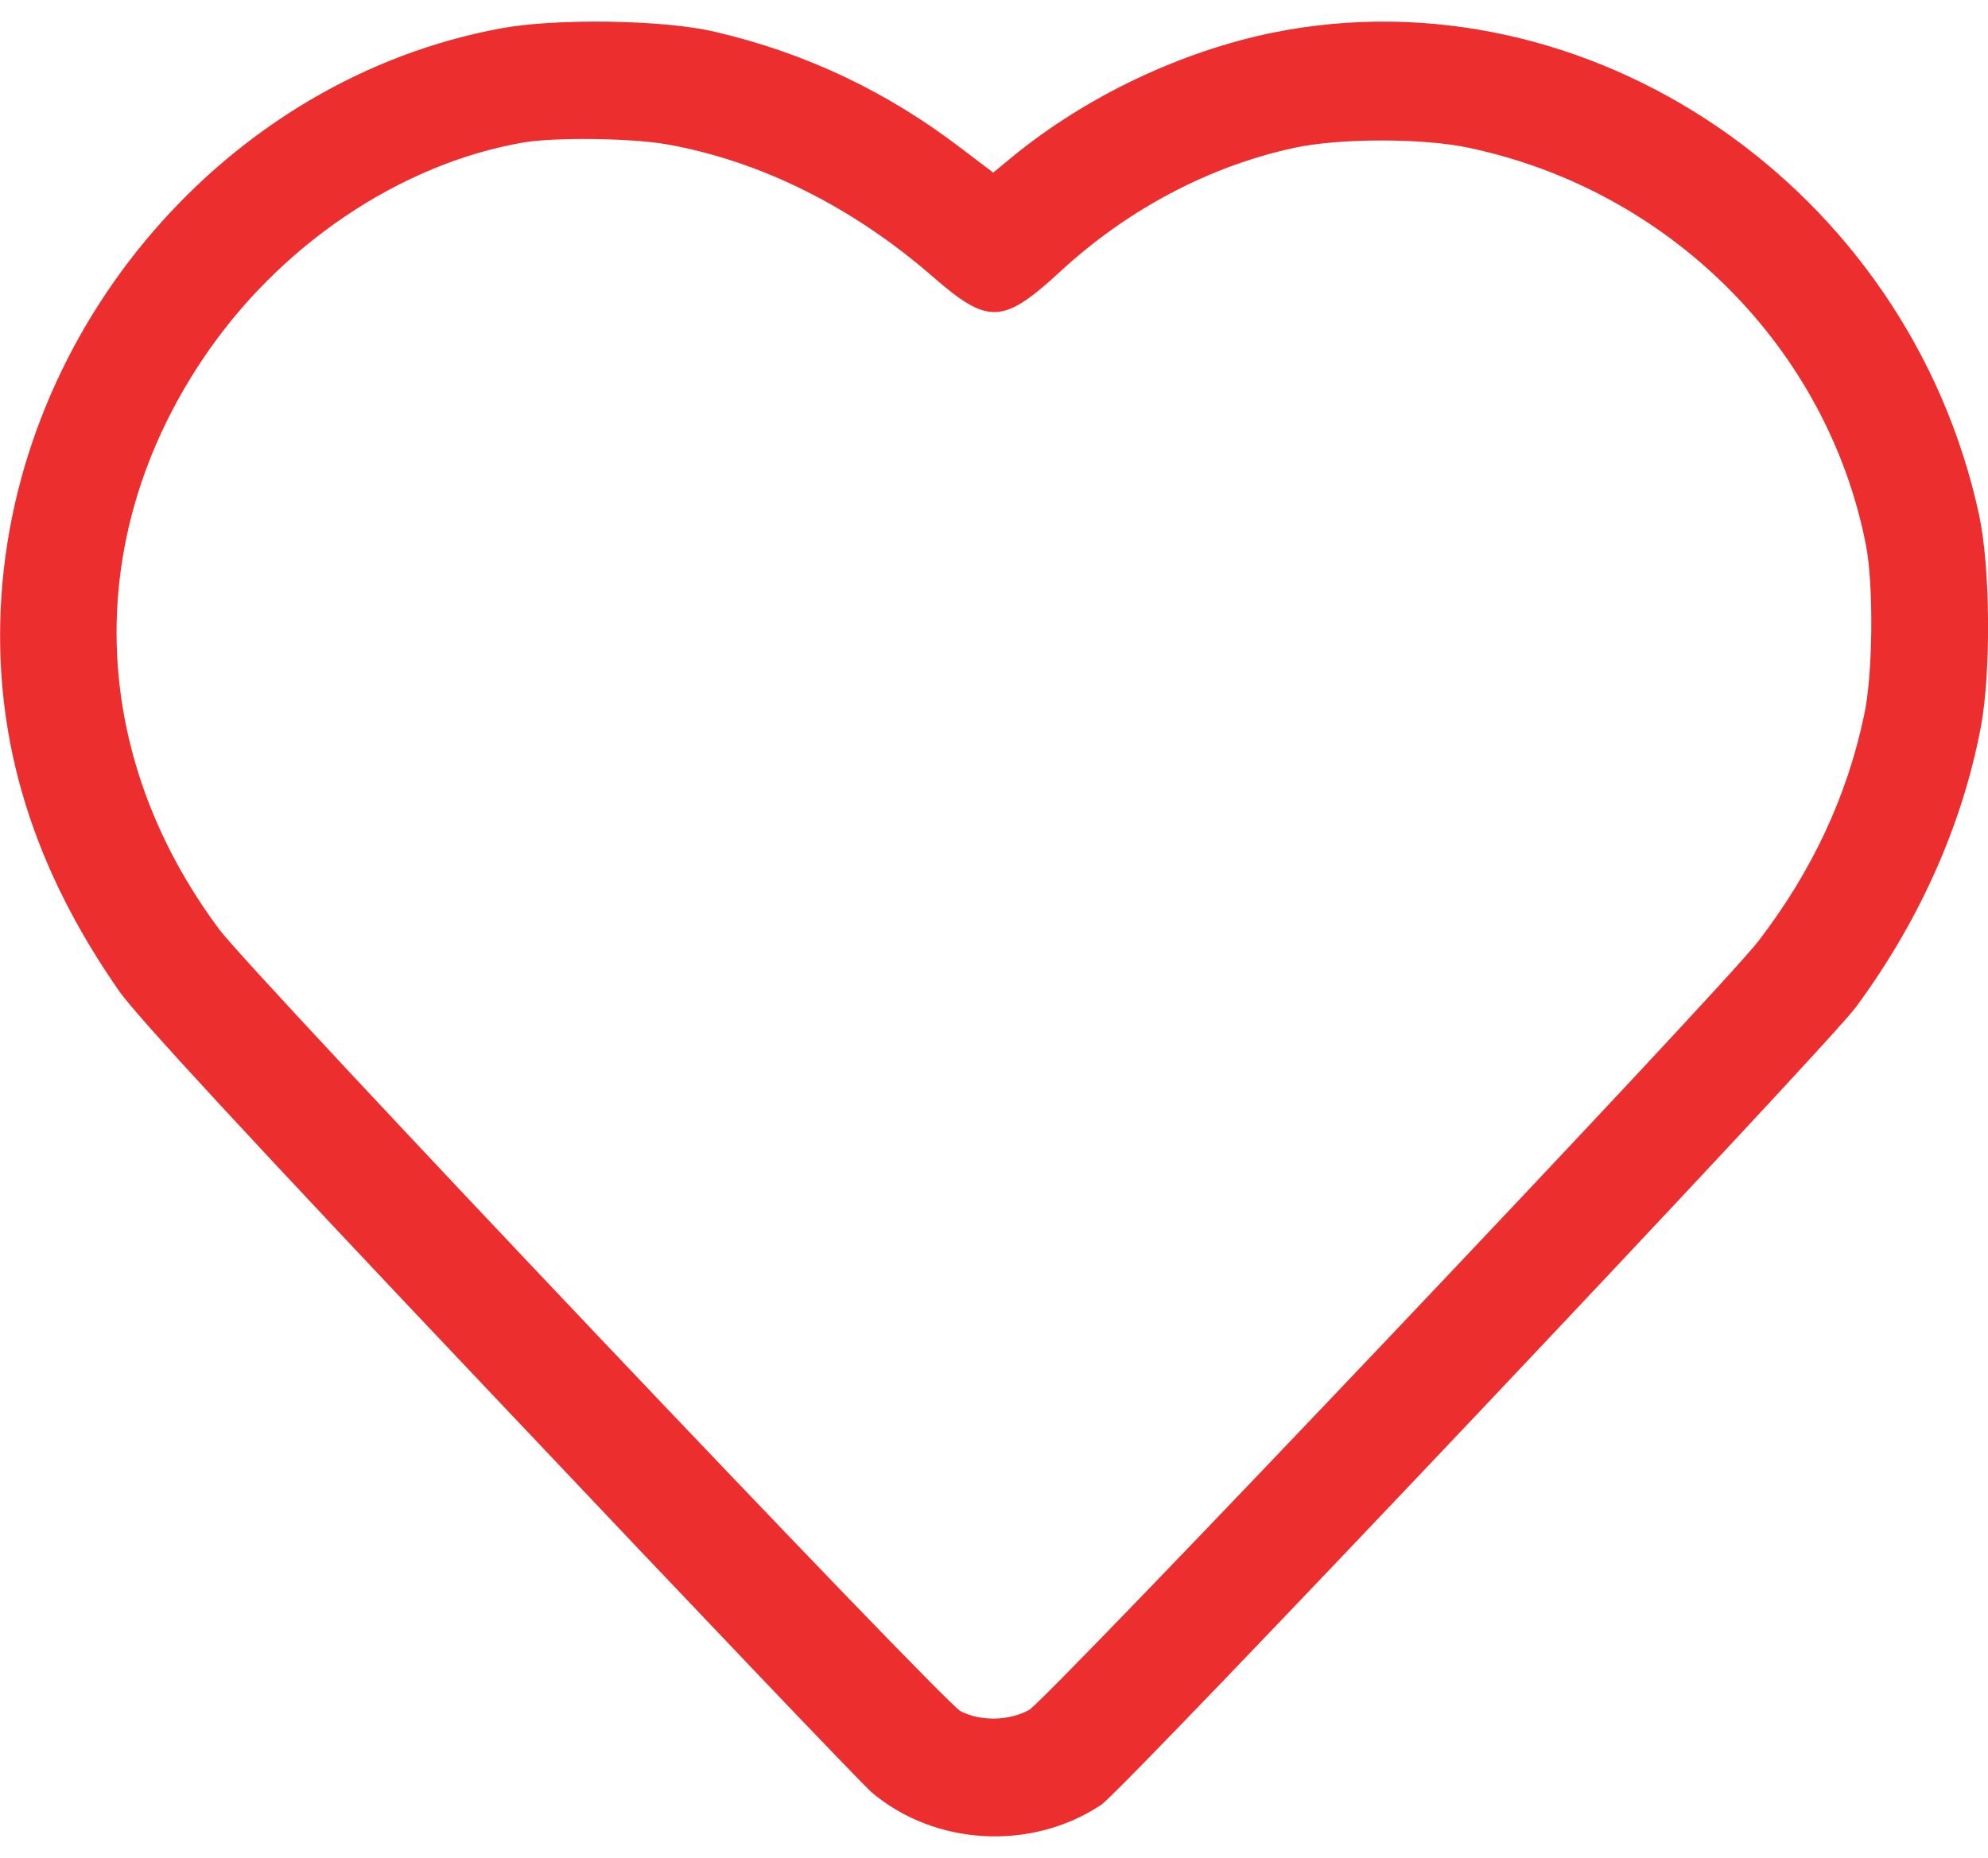 <svg width="46" height="43" viewBox="0 0 46 43" fill="none" xmlns="http://www.w3.org/2000/svg">
<path d="M11.594 0.656C5.261 1.821 0.322 7.552 0.017 14.075C-0.127 17.186 0.772 20.098 2.769 22.954C3.183 23.537 5.756 26.33 11.585 32.48C16.109 37.265 19.977 41.322 20.175 41.486C21.642 42.723 23.872 42.842 25.483 41.768C26.013 41.413 42.259 24.237 42.943 23.309C44.4 21.335 45.398 19.115 45.83 16.85C46.073 15.585 46.055 13.129 45.794 11.919C44.157 4.332 36.754 -0.718 29.45 0.756C27.318 1.193 25.132 2.23 23.423 3.631L22.982 3.995L22.298 3.476C20.553 2.13 18.655 1.229 16.55 0.738C15.381 0.456 12.853 0.42 11.594 0.656ZM15.426 3.34C17.594 3.722 19.744 4.796 21.597 6.415C22.865 7.516 23.207 7.507 24.529 6.288C26.085 4.85 27.974 3.849 29.944 3.422C30.988 3.194 32.949 3.194 33.992 3.422C38.643 4.404 42.286 8.053 43.177 12.62C43.356 13.538 43.339 15.622 43.132 16.559C42.736 18.433 41.935 20.152 40.694 21.772C39.911 22.818 24.223 39.348 23.809 39.576C23.342 39.83 22.685 39.84 22.226 39.603C21.822 39.394 5.819 22.518 5.072 21.508C2.05 17.45 1.906 12.483 4.676 8.335C6.43 5.696 9.255 3.786 12.124 3.295C12.844 3.176 14.598 3.194 15.426 3.34Z" fill="#ED2E2F"/>
</svg>
